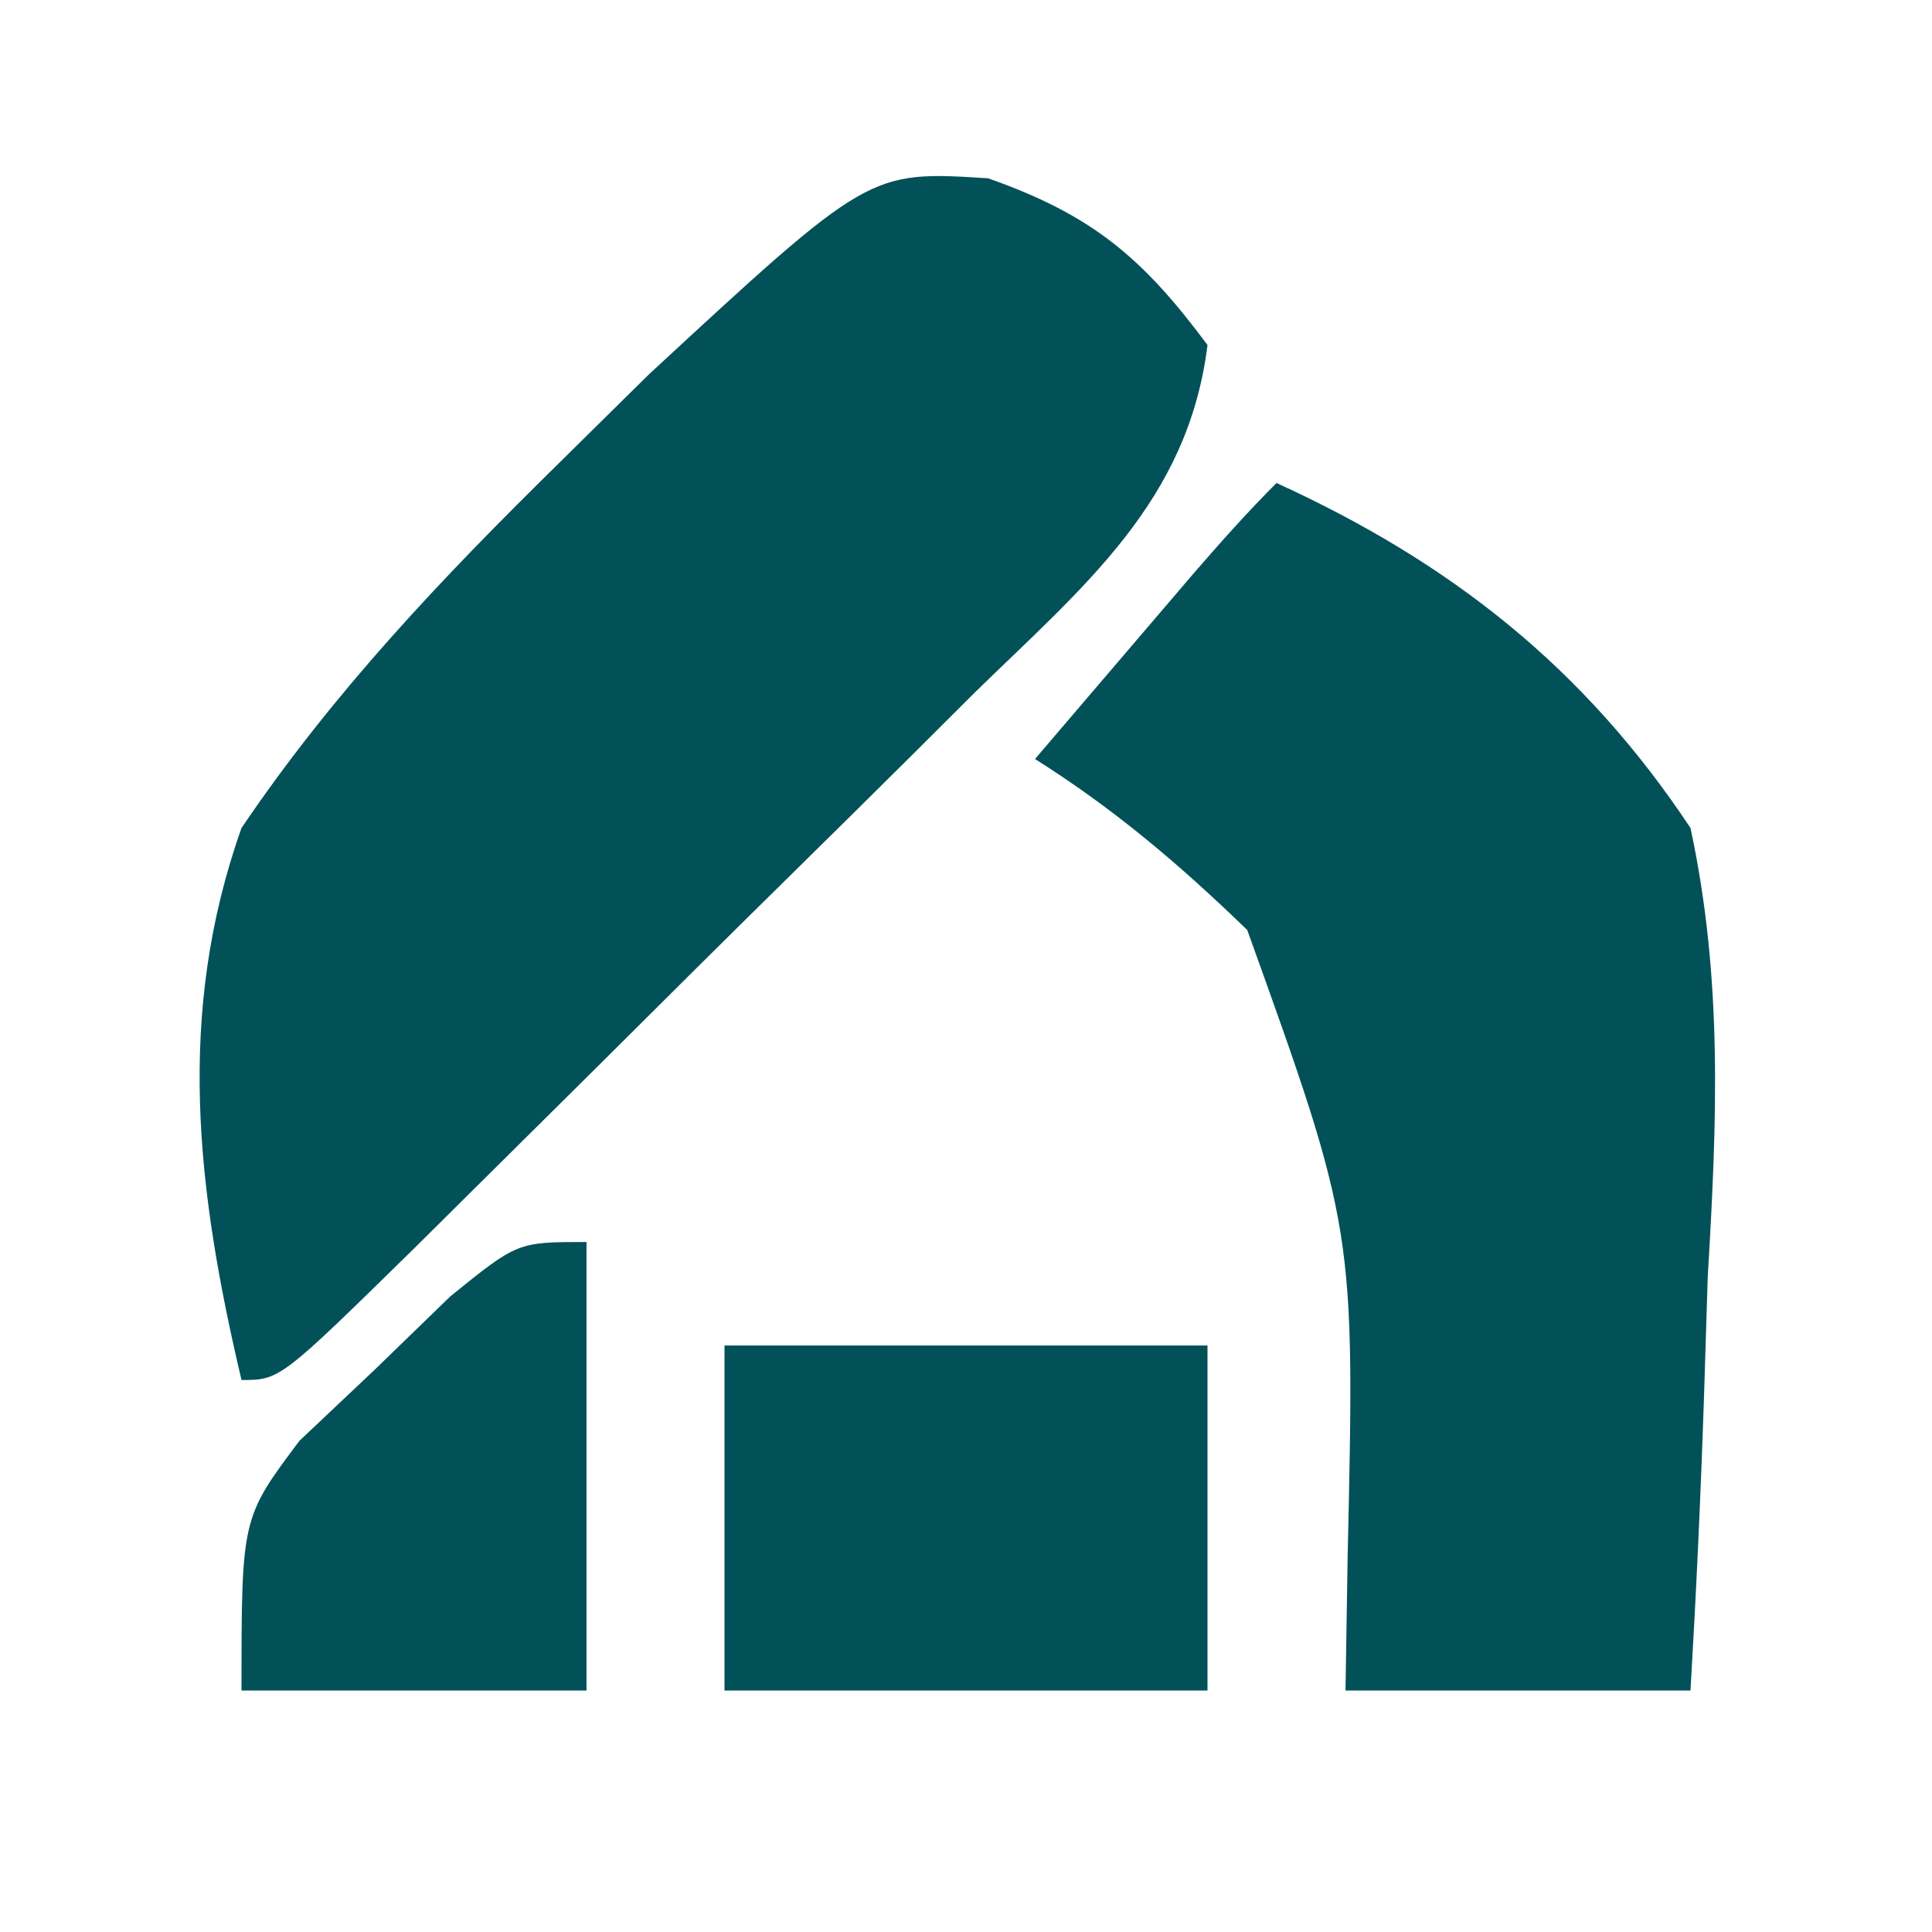 <?xml version="1.0" encoding="UTF-8"?>
<svg version="1.1" xmlns="http://www.w3.org/2000/svg" width="56" height="56">
<path d="M0 0 C3.004 1.06 4.462 2.28 6.358 4.832 C5.793 9.389 2.749 11.839 -0.392 14.91 C-0.965 15.481 -1.538 16.053 -2.129 16.642 C-3.34 17.845 -4.553 19.045 -5.771 20.242 C-7.642 22.082 -9.502 23.932 -11.361 25.785 C-12.537 26.952 -13.714 28.119 -14.892 29.285 C-15.452 29.841 -16.013 30.397 -16.59 30.97 C-20.525 34.832 -20.525 34.832 -21.642 34.832 C-22.934 29.354 -23.558 24.232 -21.642 18.832 C-18.977 14.891 -15.84 11.599 -12.454 8.269 C-11.16 6.993 -11.16 6.993 -9.84 5.69 C-3.451 -0.22 -3.451 -0.22 0 0 Z " fill="#025159" transform="translate(28.642,5.168)"/>
<path d="M0 0 C5.046 2.304 8.918 5.351 12 10 C12.944 14.387 12.766 18.539 12.5 23 C12.464 24.156 12.428 25.313 12.391 26.504 C12.297 29.339 12.166 32.168 12 35 C8.7 35 5.4 35 2 35 C2.031 33.082 2.031 33.082 2.062 31.125 C2.274 21.644 2.274 21.644 -0.848 12.957 C-2.808 11.059 -4.695 9.454 -7 8 C-6.021 6.854 -5.042 5.708 -4.062 4.562 C-3.517 3.924 -2.972 3.286 -2.41 2.629 C-1.632 1.73 -0.841 0.841 0 0 Z " fill="#025159" transform="translate(37,14)"/>
<path d="M0 0 C4.62 0 9.24 0 14 0 C14 3.3 14 6.6 14 10 C9.38 10 4.76 10 0 10 C0 6.7 0 3.4 0 0 Z " fill="#025159" transform="translate(21,39)"/>
<path d="M0 0 C0 4.29 0 8.58 0 13 C-3.3 13 -6.6 13 -10 13 C-10 8 -10 8 -8.32 5.762 C-7.234 4.735 -7.234 4.735 -6.125 3.688 C-5.406 2.99 -4.686 2.293 -3.945 1.574 C-2 0 -2 0 0 0 Z " fill="#025159" transform="translate(17,36)"/>
</svg>
